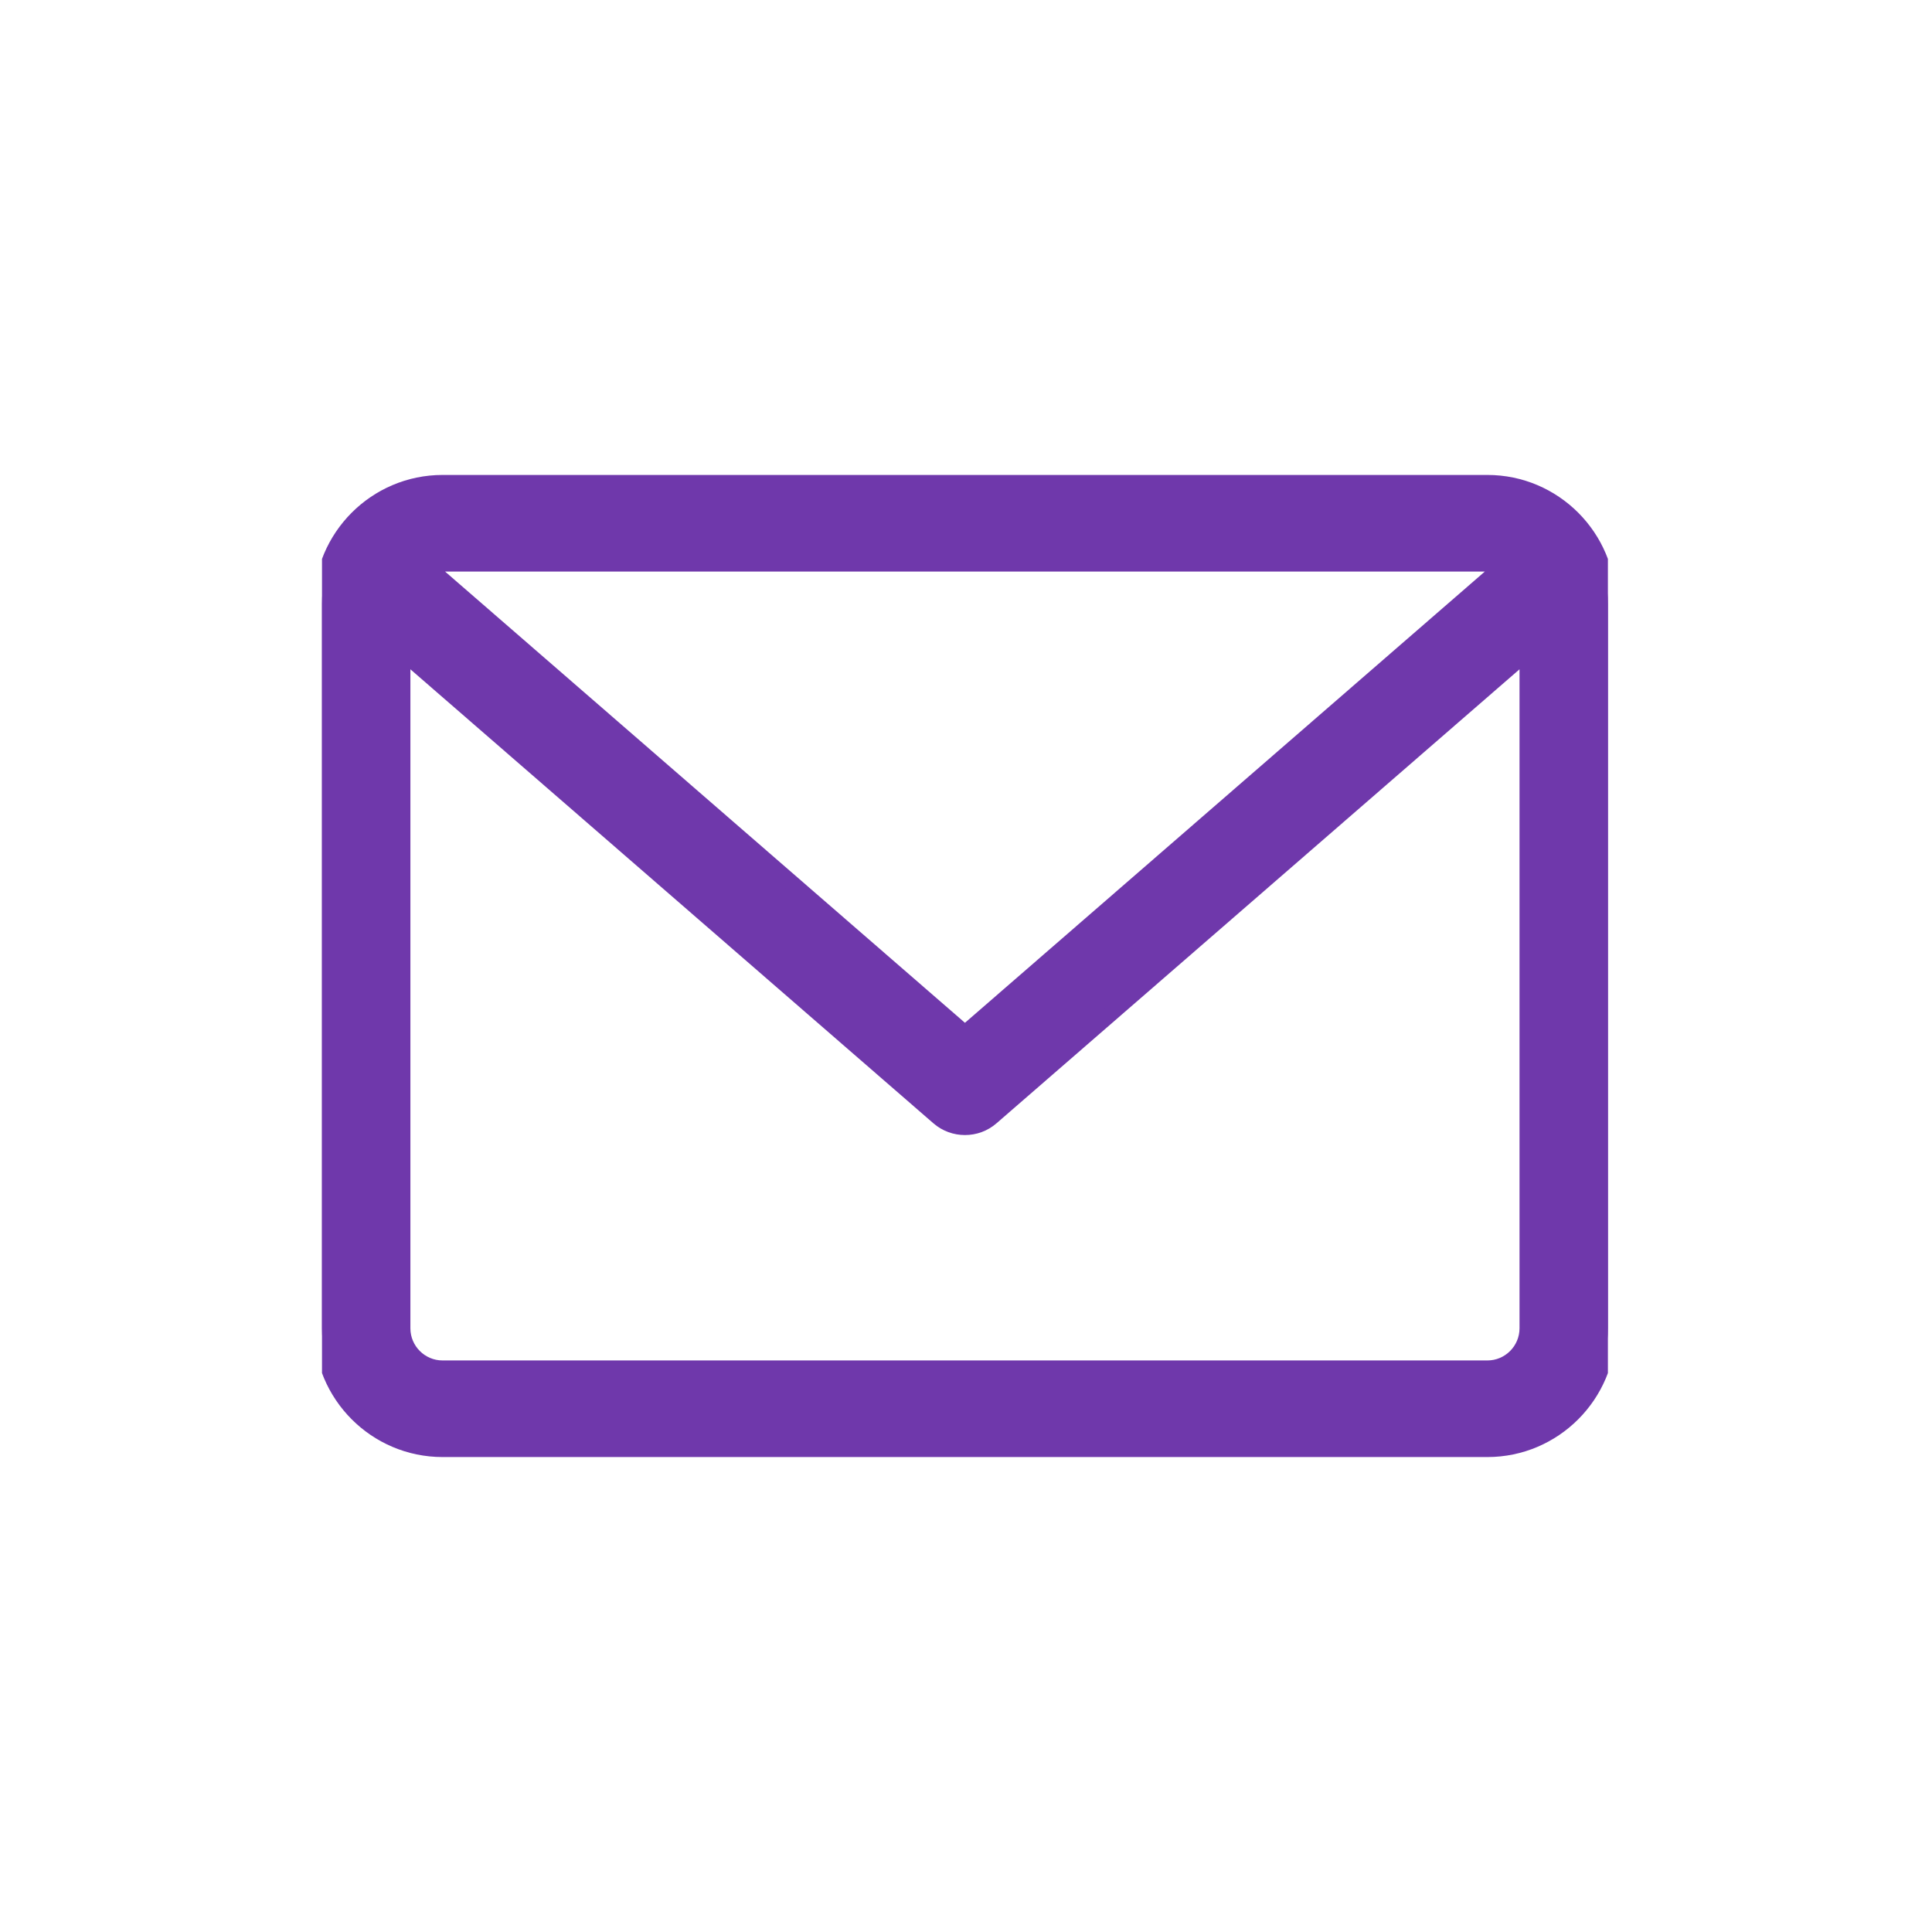 <svg width="24" height="24" viewBox="0 0 24 24" fill="none" xmlns="http://www.w3.org/2000/svg">
<g clip-path="url(#clip0)">
<path d="M18.477 6H5.498C4.672 6 4 6.673 4 7.5V16.5C4 17.327 4.672 18 5.498 18H18.477C19.302 18 19.974 17.327 19.974 16.5V7.5C19.974 6.673 19.302 6 18.477 6ZM18.477 7C18.544 7 18.609 7.014 18.668 7.039L11.987 12.838L5.306 7.039C5.365 7.014 5.43 7 5.498 7H18.477ZM18.477 17H5.498C5.222 17 4.998 16.776 4.998 16.5V8.095L11.66 13.878C11.754 13.96 11.871 14 11.987 14C12.104 14 12.22 13.96 12.314 13.878L18.976 8.095V16.5C18.976 16.776 18.752 17 18.477 17Z" fill="#6F38AB" stroke="#6F38AB" stroke-width="0.2"/>
</g>
<defs>
<clipPath id="clip0">
<rect width="15.974" height="16" fill="white" transform="translate(4 4)"/>
</clipPath>
</defs>
</svg>
